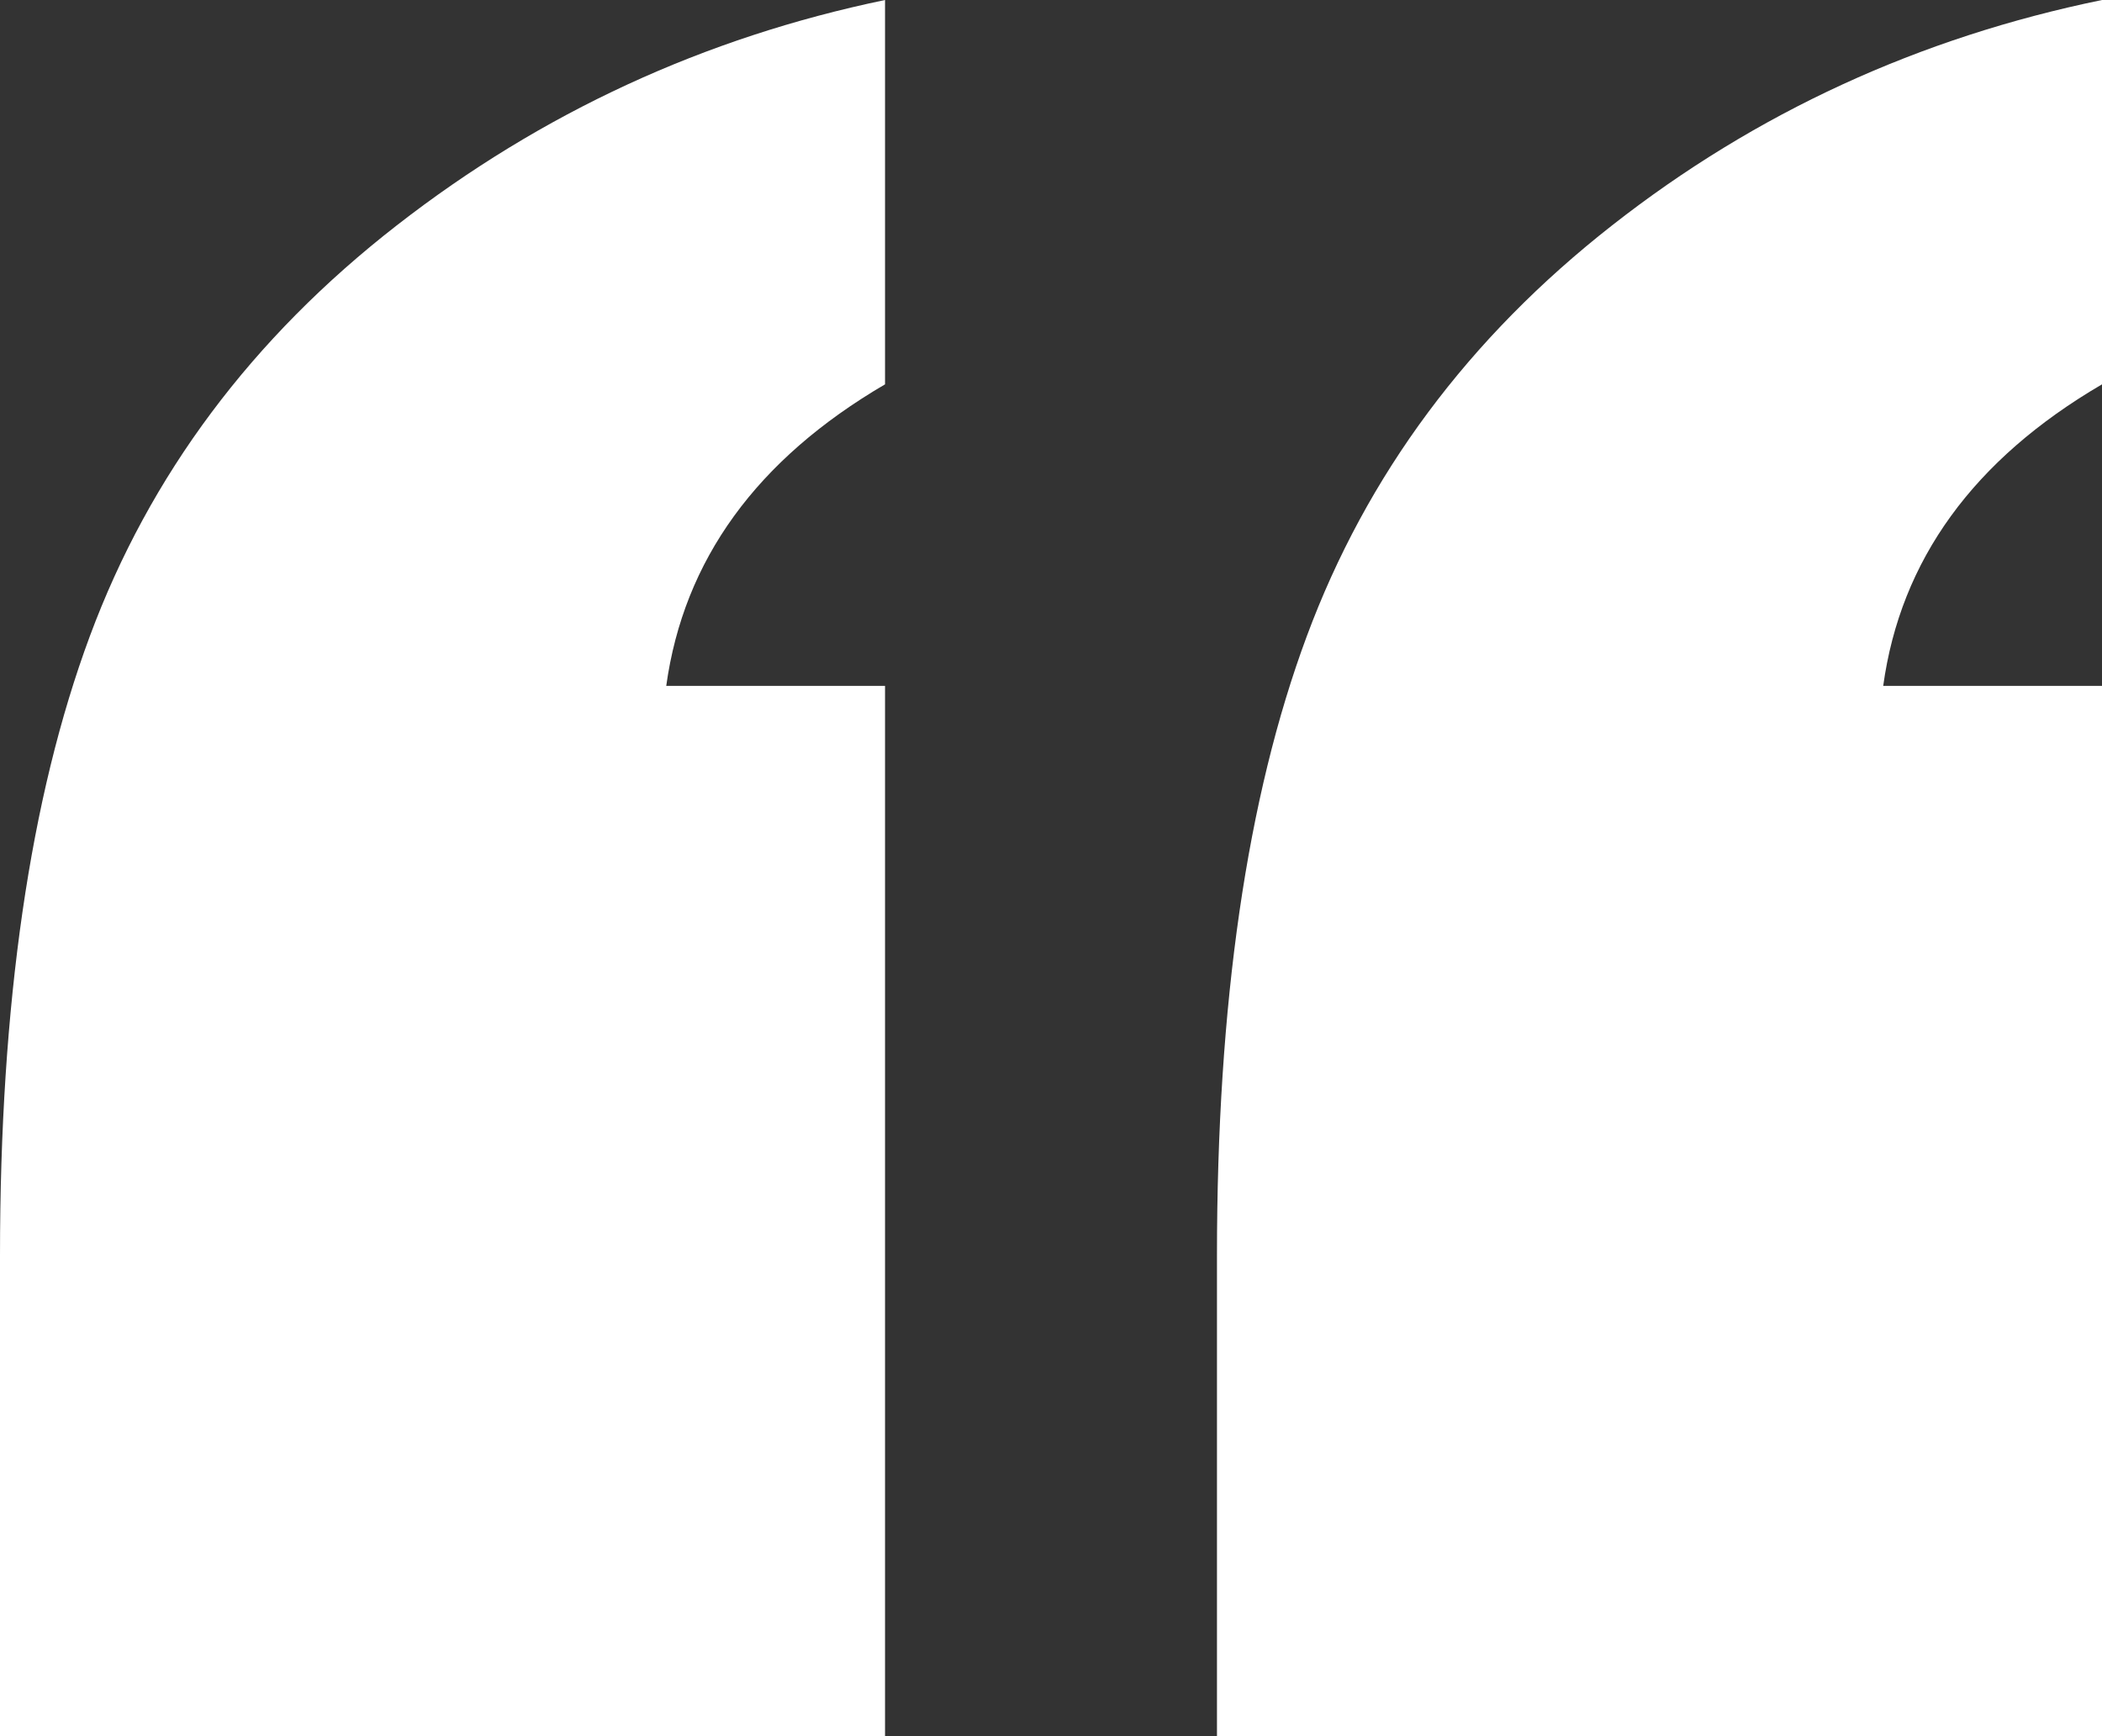 <?xml version="1.0" encoding="UTF-8"?>
<svg width="23px" height="19px" viewBox="0 0 23 19" version="1.1" xmlns="http://www.w3.org/2000/svg" xmlns:xlink="http://www.w3.org/1999/xlink">
    <rect x="0" y="0" width="23" height="19" fill="#333333" stroke="none"/>
    <!-- Generator: Sketch 57 (83077) - https://sketch.com -->
    <title>Mask</title>
    <desc>Created with Sketch.</desc>
    <g id="Page-1" stroke="none" stroke-width="1" fill="none" fill-rule="evenodd">
        <g id="工作台-周报-3-1" transform="translate(-40, -352)" fill="#FFFFFF">
            <g id="Group-2" transform="translate(30, 342)">
                <path d="M33,10 L33,14.206 C31.594,15.028 30.796,16.128 30.606,17.506 L33,17.506 L33,29 L23.316,29 L23.316,23.742 C23.316,20.987 23.643,18.726 24.299,16.962 C24.954,15.197 26.067,13.698 27.64,12.466 C29.212,11.233 30.999,10.411 33,10 Z M19.684,10 L19.684,14.206 C18.279,15.028 17.481,16.128 17.29,17.506 L19.684,17.506 L19.684,29 L10,29 L10,23.742 C10,20.987 10.328,18.726 10.983,16.962 C11.638,15.197 12.758,13.698 14.342,12.466 C15.926,11.233 17.707,10.411 19.684,10 Z" id="Mask"></path>
            </g>
        </g>
    </g>
</svg>